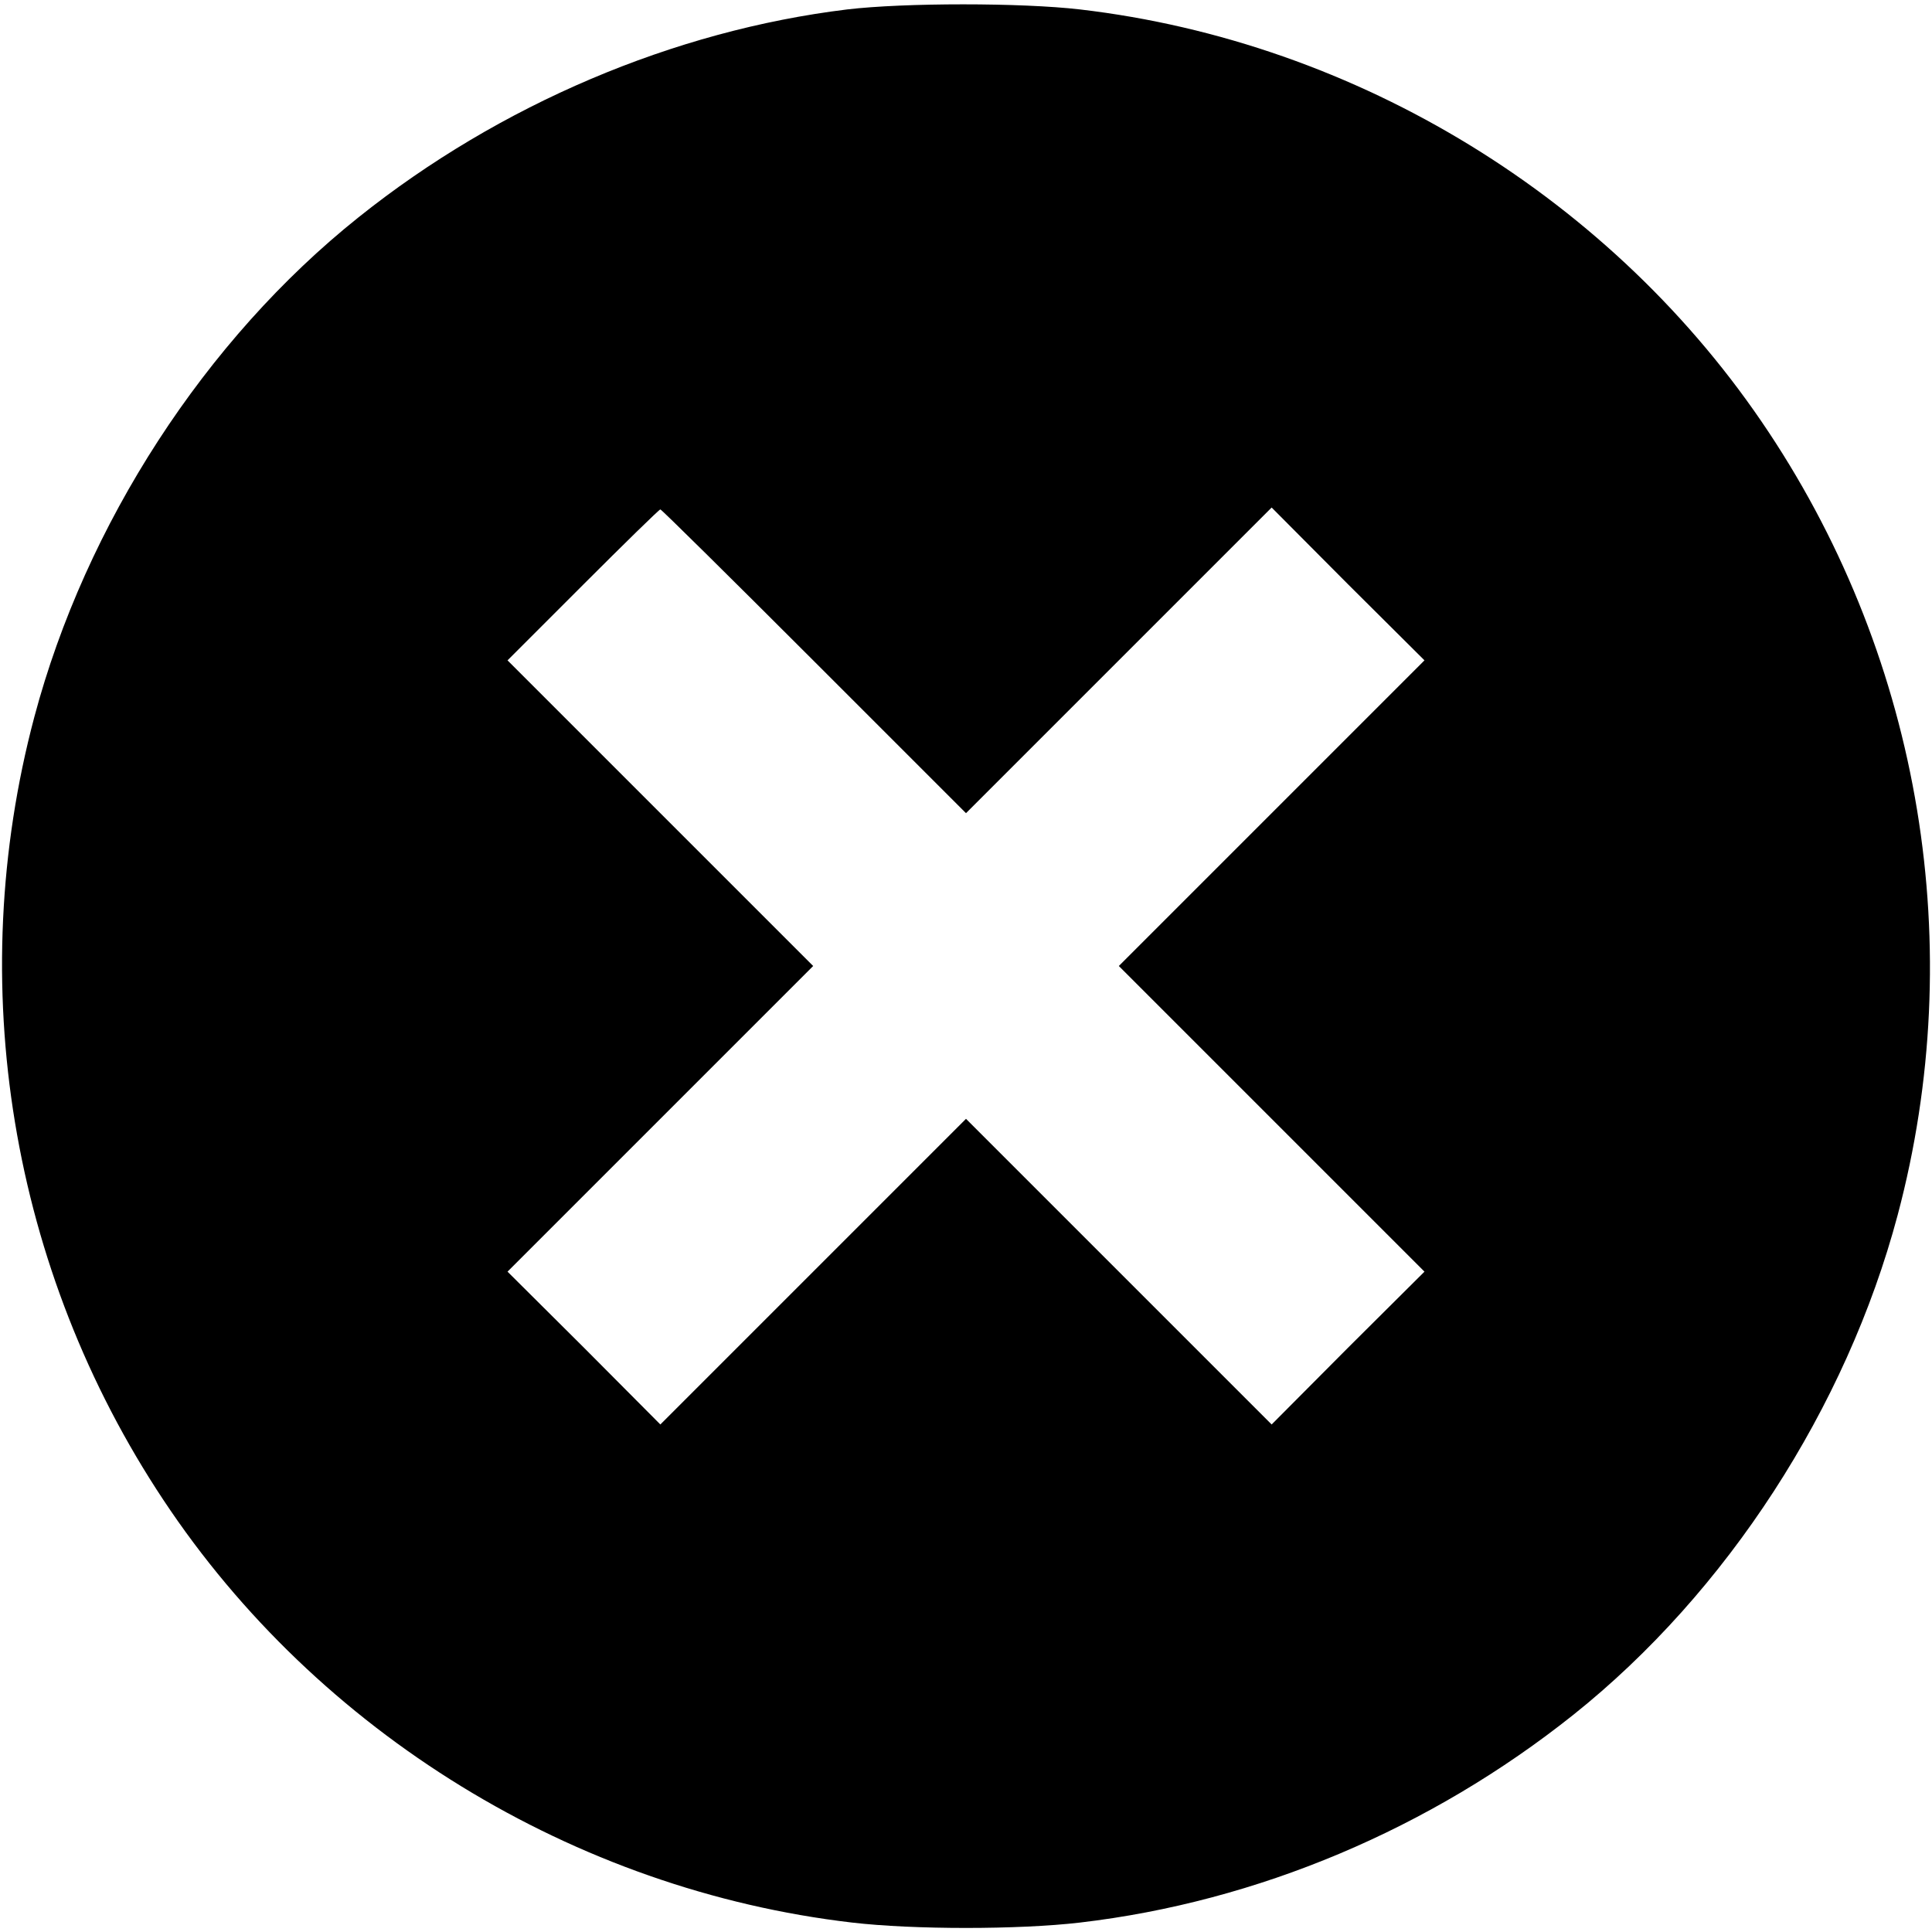 <?xml version="1.0" standalone="no"?>
<!DOCTYPE svg PUBLIC "-//W3C//DTD SVG 20010904//EN"
 "http://www.w3.org/TR/2001/REC-SVG-20010904/DTD/svg10.dtd">
<svg version="1.0" xmlns="http://www.w3.org/2000/svg"
 width="512pt" height="512pt" viewBox="0 0 512 512"
 preserveAspectRatio="xMidYMid meet">

<g transform="translate(0,512) scale(0.1,-0.1)"
fill="#000000" stroke="none">
<path d="M2245 5095 c-459 -56 -921 -252 -1295 -551 -406 -324 -723 -813 -859
-1324 -188 -707 -63 -1465 342 -2075 409 -617 1089 -1034 1825 -1120 162 -19
442 -19 604 0 470 55 928 248 1308 551 406 324 723 813 859 1324 188 707 63
1465 -342 2075 -409 617 -1089 1034 -1825 1120 -155 18 -465 18 -617 0z m-88
-1727 l403 -403 405 405 405 405 202 -203 203 -202 -405 -405 -405 -405 405
-405 405 -405 -203 -202 -202 -203 -405 405 -405 405 -405 -405 -405 -405
-202 203 -203 202 405 405 405 405 -405 405 -405 405 200 200 c110 110 202
200 205 200 3 0 186 -181 407 -402z"/>
</g>
</svg>

